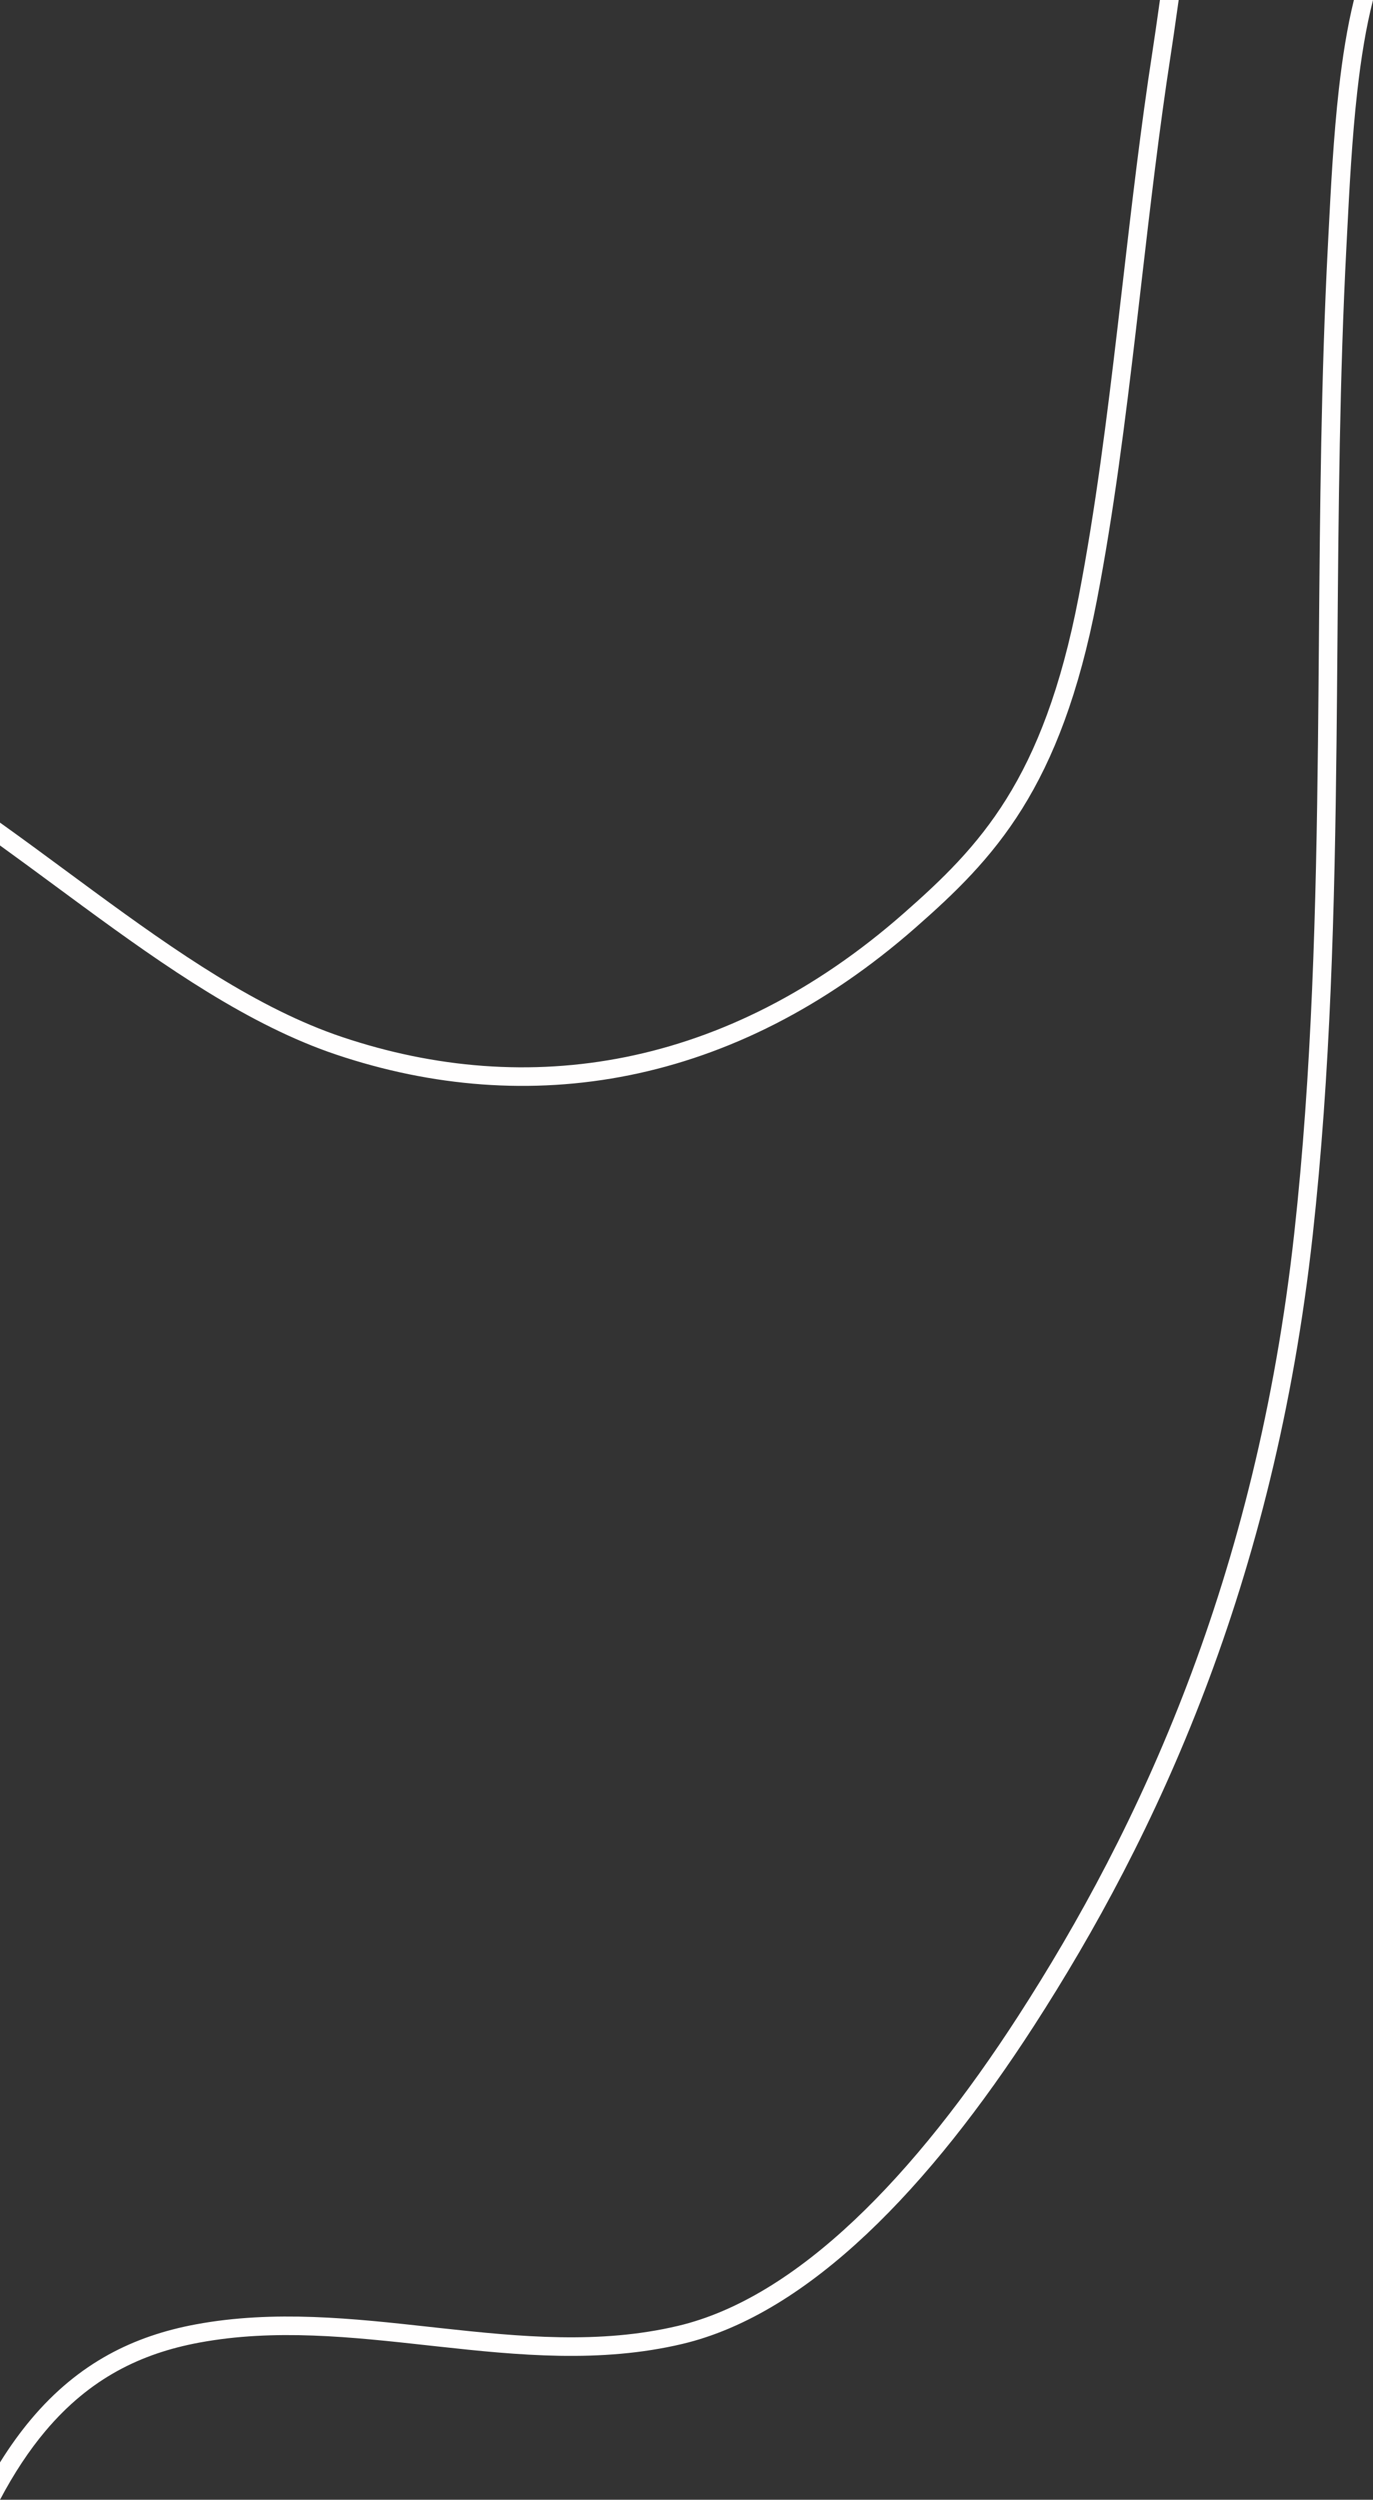 <svg width="222" height="404" viewBox="0 0 222 404" fill="none" xmlns="http://www.w3.org/2000/svg">
<rect x="0" y="0" width="222" height="404" fill="#333333" stroke="none"/>
<path fill-rule="evenodd" clip-rule="evenodd" d="M187.549 0H190.58C190.513 0.473 190.446 0.941 190.381 1.404L190.381 1.404L190.381 1.404C190 4.092 189.644 6.607 189.299 8.837C187.426 20.943 185.979 33.426 184.528 45.94C184.251 48.333 183.973 50.727 183.693 53.12C181.946 68.009 180.079 82.84 177.37 96.933C174.444 112.161 170.309 122.63 165.268 130.709C160.227 138.787 154.33 144.392 148.035 149.917C118.598 175.756 85.351 180.84 54.386 170.45C40.324 165.732 26.734 156.247 13.37 146.445C11.893 145.362 10.418 144.274 8.946 143.188L8.942 143.185L8.942 143.185C5.955 140.982 2.976 138.786 0 136.64V132.947C3.588 135.508 7.16 138.142 10.718 140.767L10.726 140.773C12.201 141.861 13.674 142.948 15.145 144.026C28.547 153.857 41.785 163.057 55.34 167.606C85.289 177.655 117.419 172.8 146.056 147.662C152.293 142.188 157.92 136.817 162.722 129.121C167.524 121.427 171.549 111.326 174.424 96.367C177.111 82.391 178.967 67.657 180.713 52.77C180.993 50.386 181.27 47.997 181.547 45.607L181.547 45.606C182.997 33.093 184.452 20.545 186.334 8.378C186.668 6.218 187.018 3.751 187.394 1.096L187.394 1.095C187.445 0.733 187.497 0.368 187.549 0ZM0 397.967C1.613 395.37 3.296 393.045 5.046 390.966C12.757 381.805 21.712 377.503 31.657 375.656C44.362 373.297 57.075 374.698 69.527 376.07L69.528 376.07C70.062 376.129 70.596 376.188 71.13 376.246C84.173 377.676 96.941 378.9 109.626 375.9C119.245 373.625 128.819 367.6 138.114 358.84C147.401 350.088 156.33 338.68 164.664 325.779C184.181 295.567 203.117 255.197 209.271 199.281C212.139 173.232 212.808 146.668 213.104 119.941C213.164 114.491 213.209 109.034 213.254 103.573V103.572V103.57C213.428 82.271 213.604 60.916 214.704 39.748C214.74 39.054 214.776 38.352 214.812 37.642C215.191 30.268 215.609 22.118 216.484 14.381C217.053 9.351 217.819 4.444 218.911 0H222.003C220.867 4.422 220.062 9.442 219.465 14.718C218.601 22.359 218.187 30.417 217.808 37.807C217.771 38.513 217.736 39.212 217.7 39.904C216.603 61 216.429 82.271 216.254 103.564V103.564C216.209 109.034 216.164 114.505 216.104 119.974C215.808 146.715 215.138 173.404 212.253 199.61C206.038 256.075 186.902 296.883 167.184 327.406C158.769 340.434 149.69 352.053 140.172 361.023C130.663 369.985 120.635 376.379 110.317 378.82C97.059 381.955 83.798 380.653 70.803 379.228C70.351 379.179 69.9 379.129 69.449 379.08L69.344 379.068C56.775 377.685 44.463 376.33 32.204 378.606C22.841 380.344 14.543 384.342 7.341 392.898C4.76 395.965 2.309 399.629 0 404.003V397.967Z" fill="#FFFEFE"/>
</svg>
